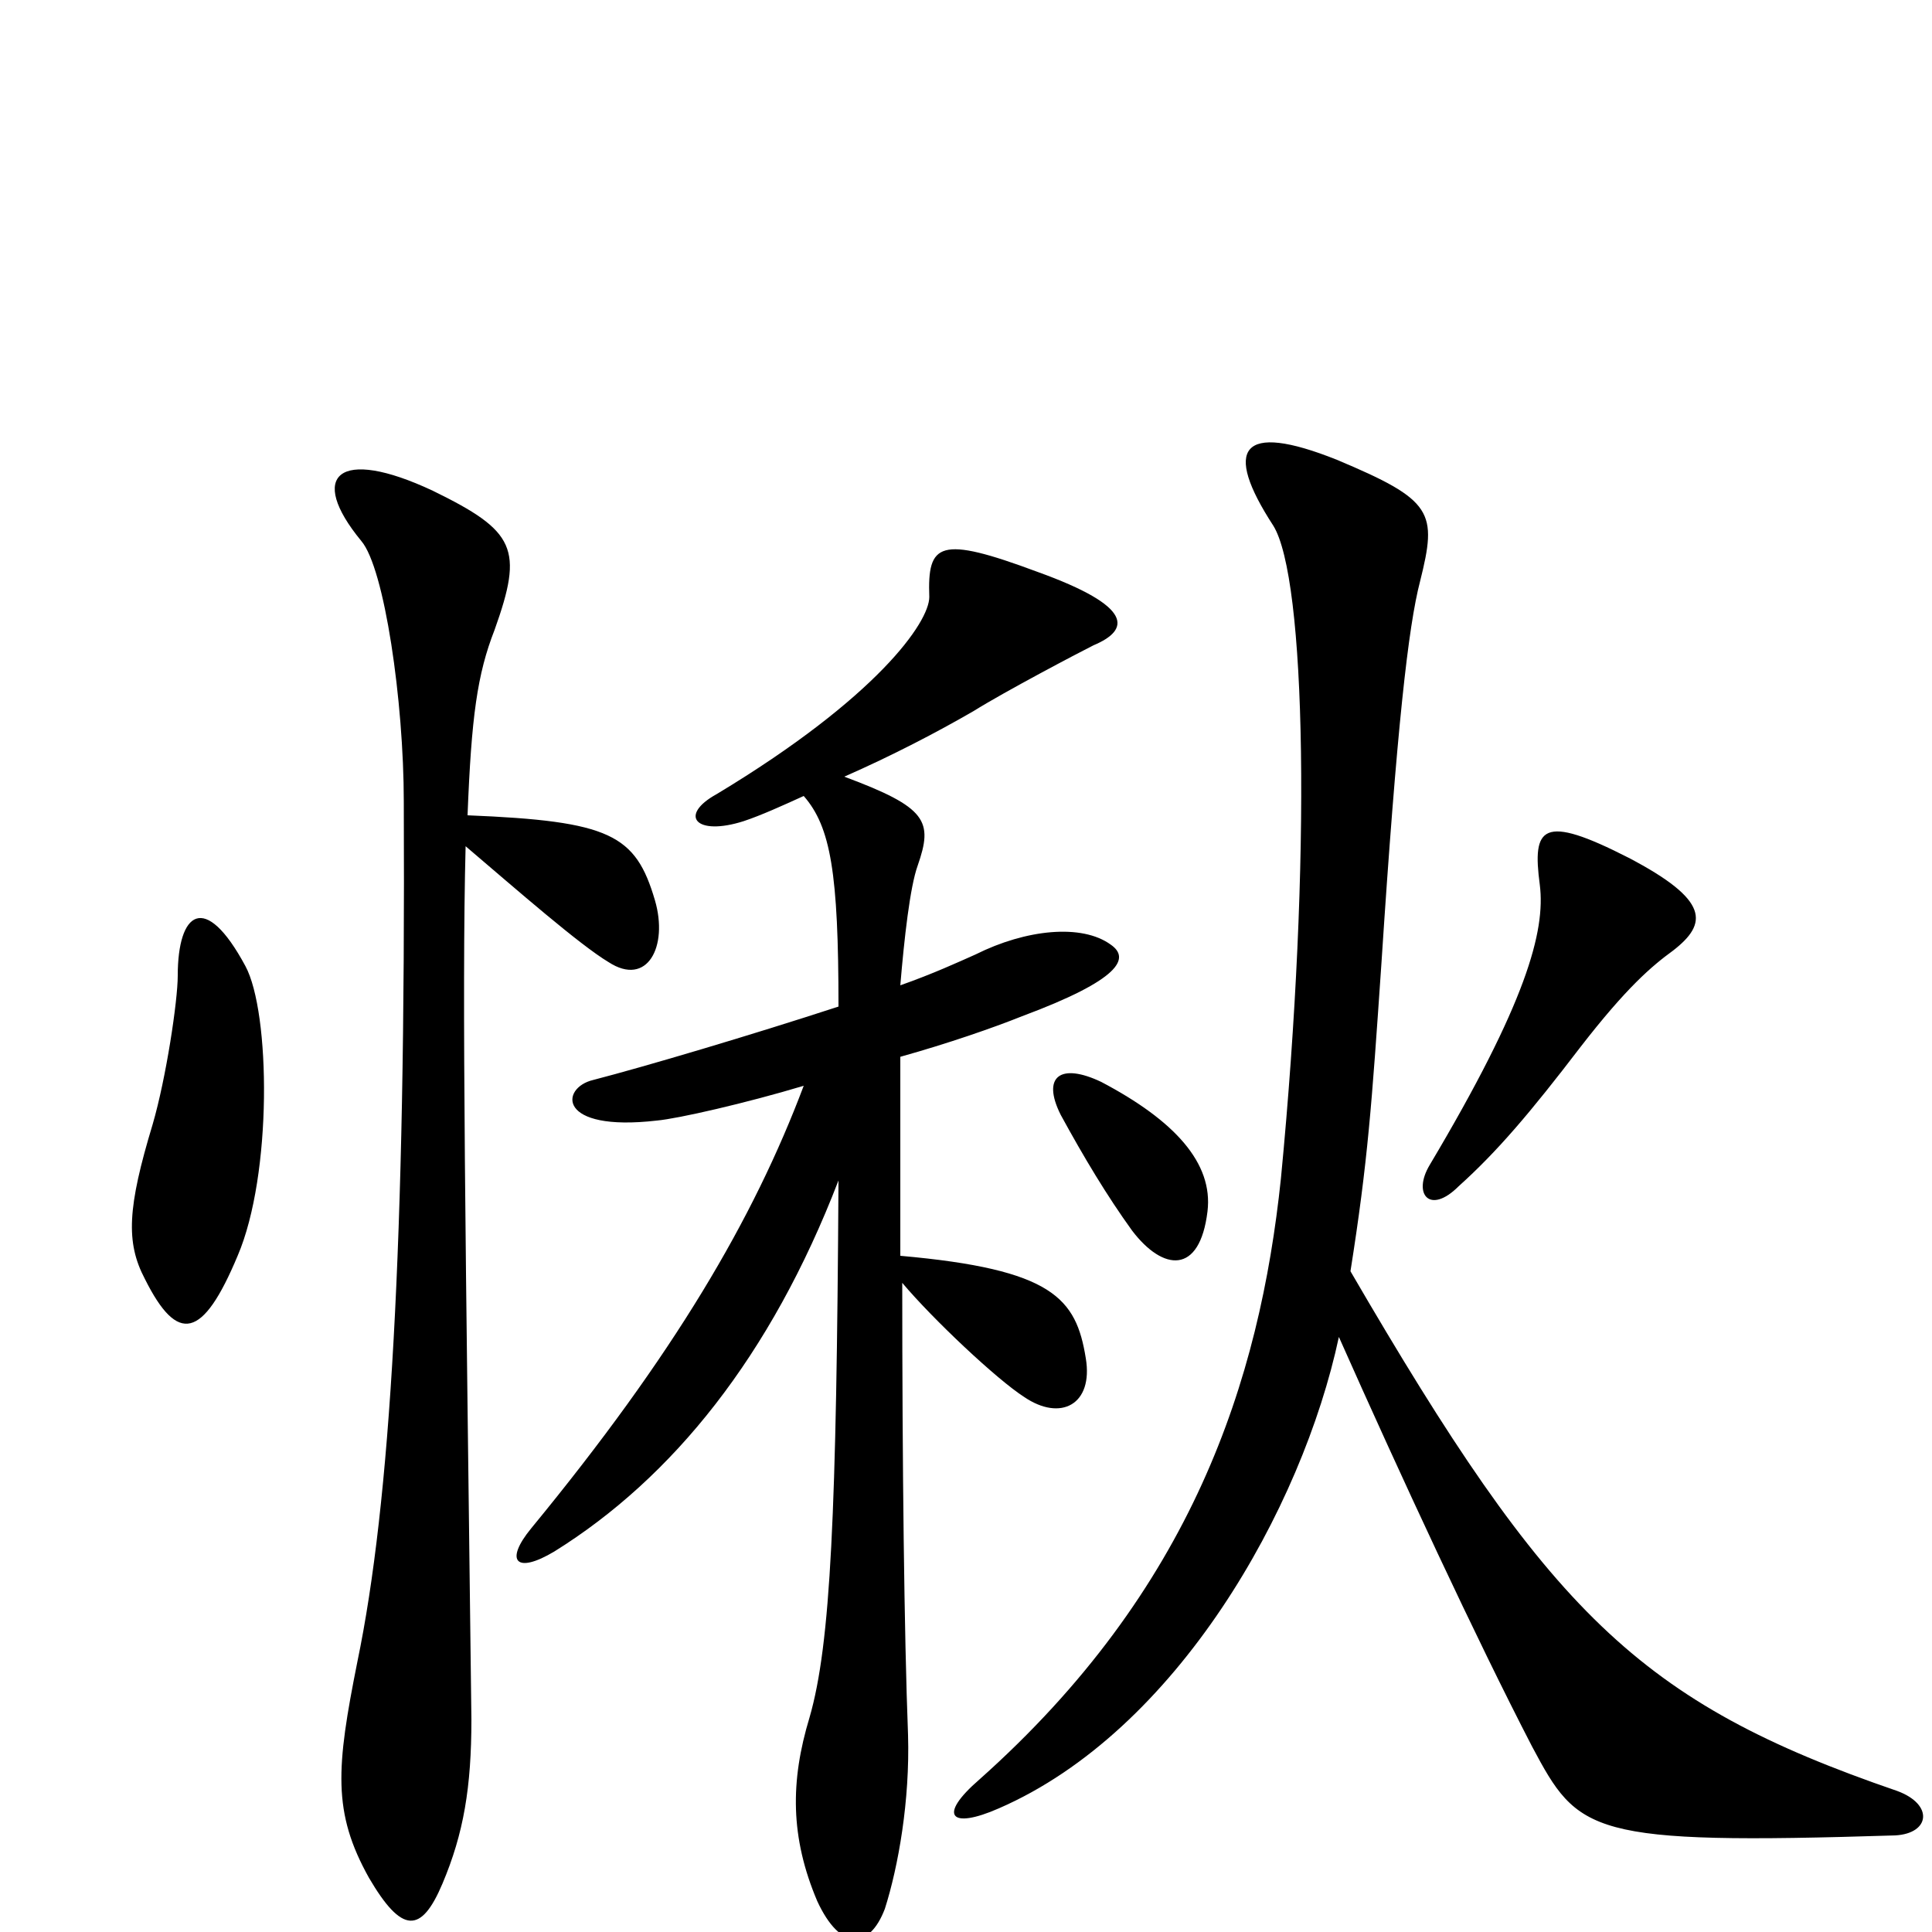 <svg xmlns="http://www.w3.org/2000/svg" viewBox="0 -1000 1000 1000">
	<path fill="#000000" d="M866 -508C884 -522 885 -534 843 -556C798 -579 793 -572 797 -542C800 -518 790 -481 740 -397C731 -382 740 -371 755 -386C775 -404 792 -424 818 -458C842 -489 855 -500 866 -508ZM127 -500C106 -539 92 -528 92 -495C92 -482 86 -442 79 -418C66 -375 65 -357 75 -338C92 -304 105 -307 123 -350C141 -392 140 -476 127 -500ZM982 -73C848 -119 802 -165 699 -342C708 -399 710 -428 715 -501C723 -624 729 -676 735 -699C744 -735 742 -741 692 -762C642 -782 633 -768 659 -728C676 -701 679 -556 663 -390C652 -285 617 -177 507 -79C485 -60 492 -53 517 -64C609 -104 674 -219 693 -308C725 -236 764 -152 793 -96C817 -51 822 -45 981 -50C999 -51 1001 -66 982 -73ZM625 -373C628 -398 608 -420 570 -440C549 -450 539 -443 549 -423C561 -401 573 -381 586 -363C602 -342 621 -340 625 -373ZM339 -534C329 -568 316 -575 242 -578C244 -629 247 -651 256 -674C271 -716 267 -725 224 -746C175 -769 159 -754 187 -720C199 -706 209 -637 209 -585C210 -355 202 -222 185 -140C174 -85 172 -62 191 -28C208 1 218 1 229 -25C240 -51 244 -75 244 -110C241 -355 239 -486 241 -562C268 -539 300 -511 315 -502C335 -489 346 -510 339 -534ZM575 -511C560 -522 531 -519 505 -506C496 -502 483 -496 466 -490C468 -514 471 -541 475 -552C483 -575 480 -582 437 -598C462 -609 485 -621 504 -632C520 -642 558 -662 566 -666C585 -674 587 -686 537 -704C486 -723 480 -719 481 -691C481 -678 454 -639 371 -589C351 -578 360 -567 385 -575C394 -578 405 -583 416 -588C430 -572 434 -548 434 -479C388 -464 334 -448 307 -441C290 -437 288 -414 340 -420C351 -421 386 -429 416 -438C390 -369 349 -299 275 -209C261 -192 267 -185 287 -197C348 -235 399 -298 434 -389C433 -217 430 -149 419 -111C409 -78 409 -49 423 -16C435 10 450 9 458 -12C465 -34 471 -68 470 -102C468 -154 467 -242 467 -336C483 -317 516 -286 530 -277C549 -264 566 -273 562 -297C557 -328 545 -343 466 -350C466 -384 466 -418 466 -453C491 -460 514 -468 529 -474C580 -493 585 -504 575 -511Z"/>
</svg>